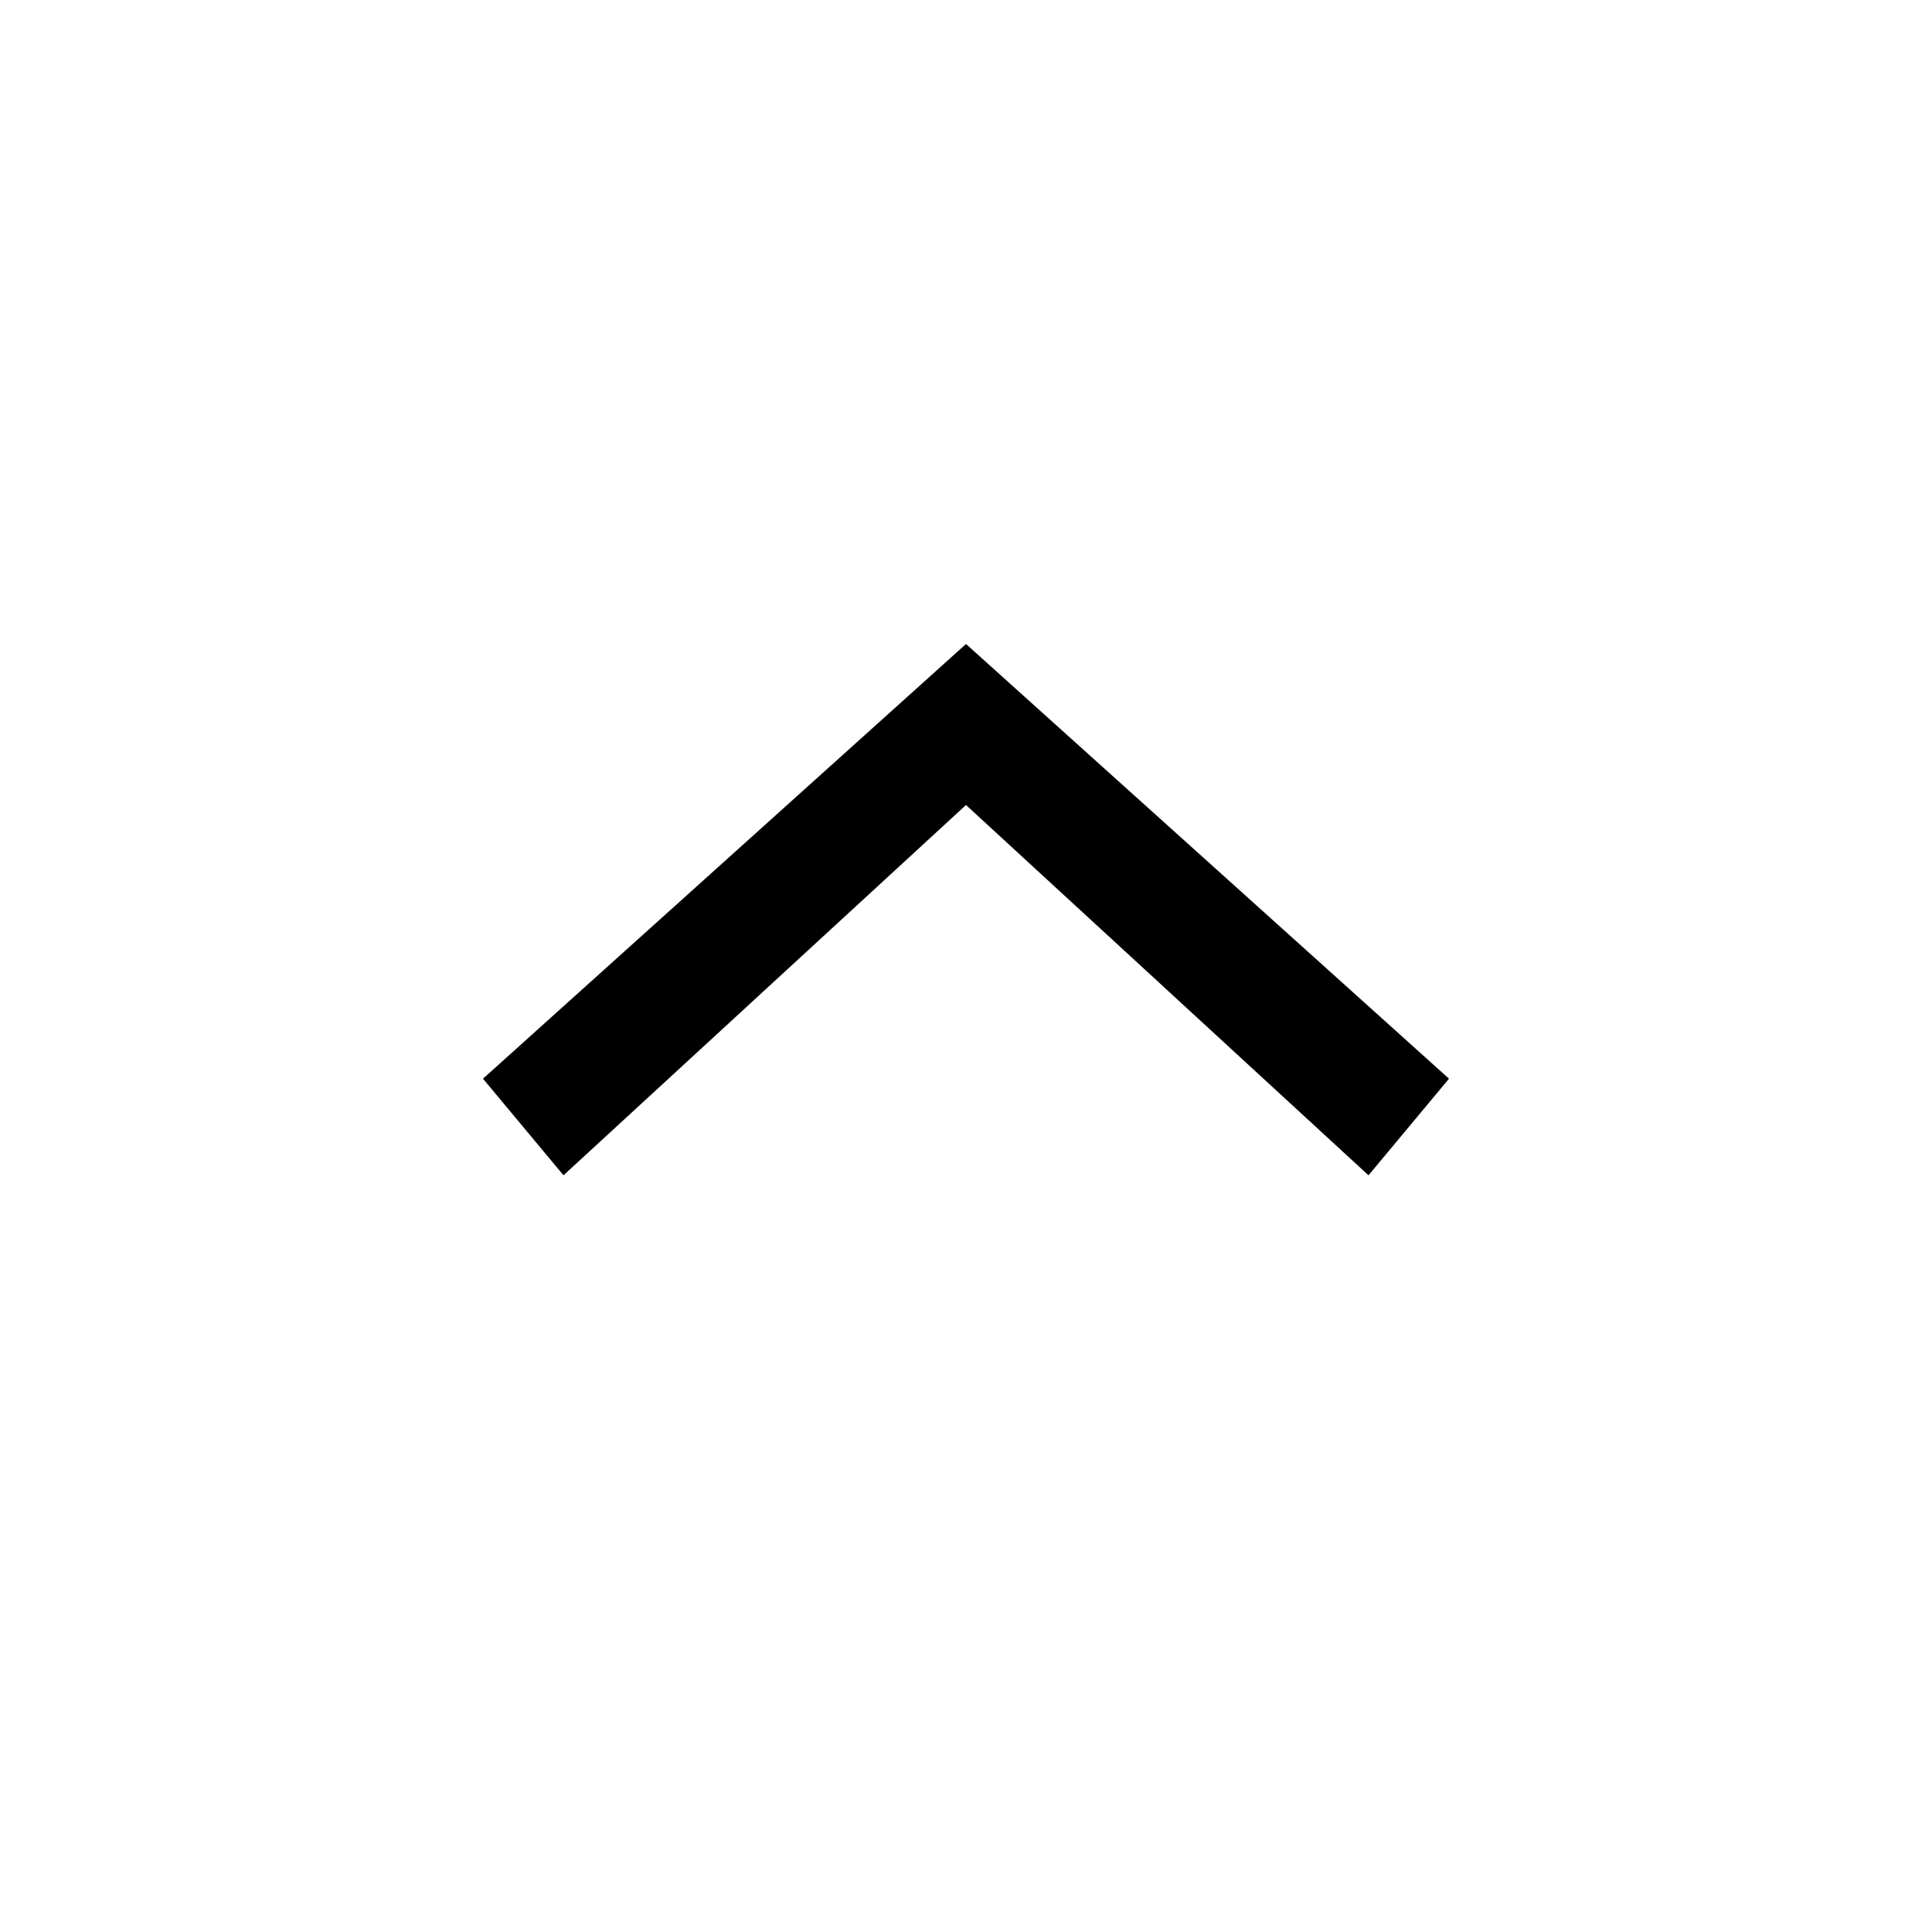 <?xml version="1.0" encoding="UTF-8"?>
<svg width="24" height="24" viewBox="0 0 24 24" xmlns="http://www.w3.org/2000/svg" class="components-panel__arrow" role="img" aria-hidden="true" focusable="false"><path d="M12 8l-6 5.4 1 1.2 5-4.6 5 4.6 1-1.2z"></path></svg>